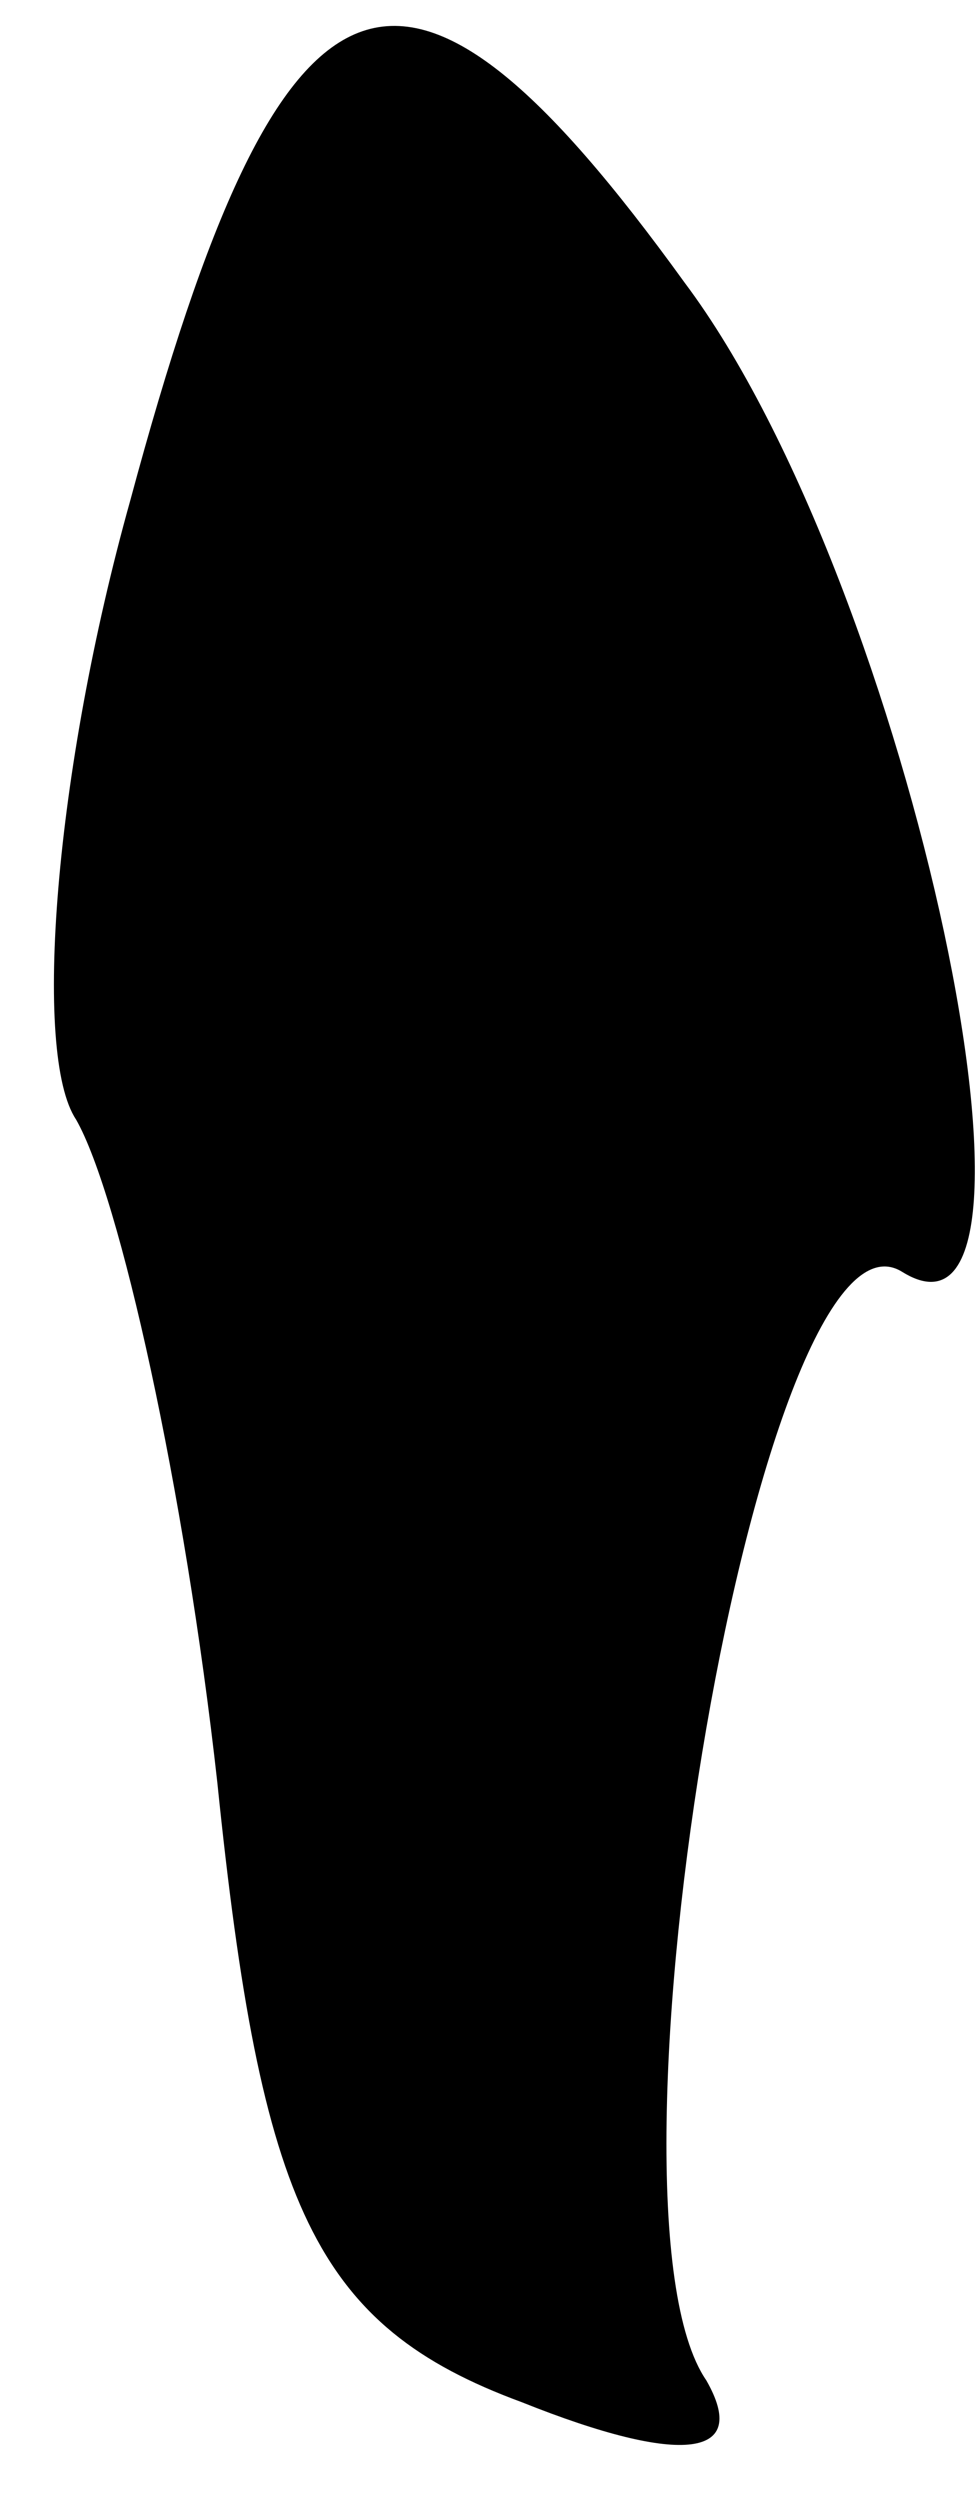 <?xml version="1.0" standalone="no"?>
<!DOCTYPE svg PUBLIC "-//W3C//DTD SVG 20010904//EN"
 "http://www.w3.org/TR/2001/REC-SVG-20010904/DTD/svg10.dtd">
<svg version="1.0" xmlns="http://www.w3.org/2000/svg"
 width="9pt" height="23pt" viewBox="0 0 9 23"
 preserveAspectRatio="xMidYMid meet">
<g transform="translate(0,23) scale(0.1,-0.1)"
fill="#000000" stroke="none">
<path fill="#000000" stroke="none" d="M12 184 c-7 -25 -9 -51 -5 -57 4 -7 10
-34 13 -61 4 -39 9 -50 28 -57 15 -6 21 -5 17 2 -11 16 5 110 18 102 16 -10 1
63 -20 91 -26 36 -37 32 -51 -20z"/>
</g>
</svg>

